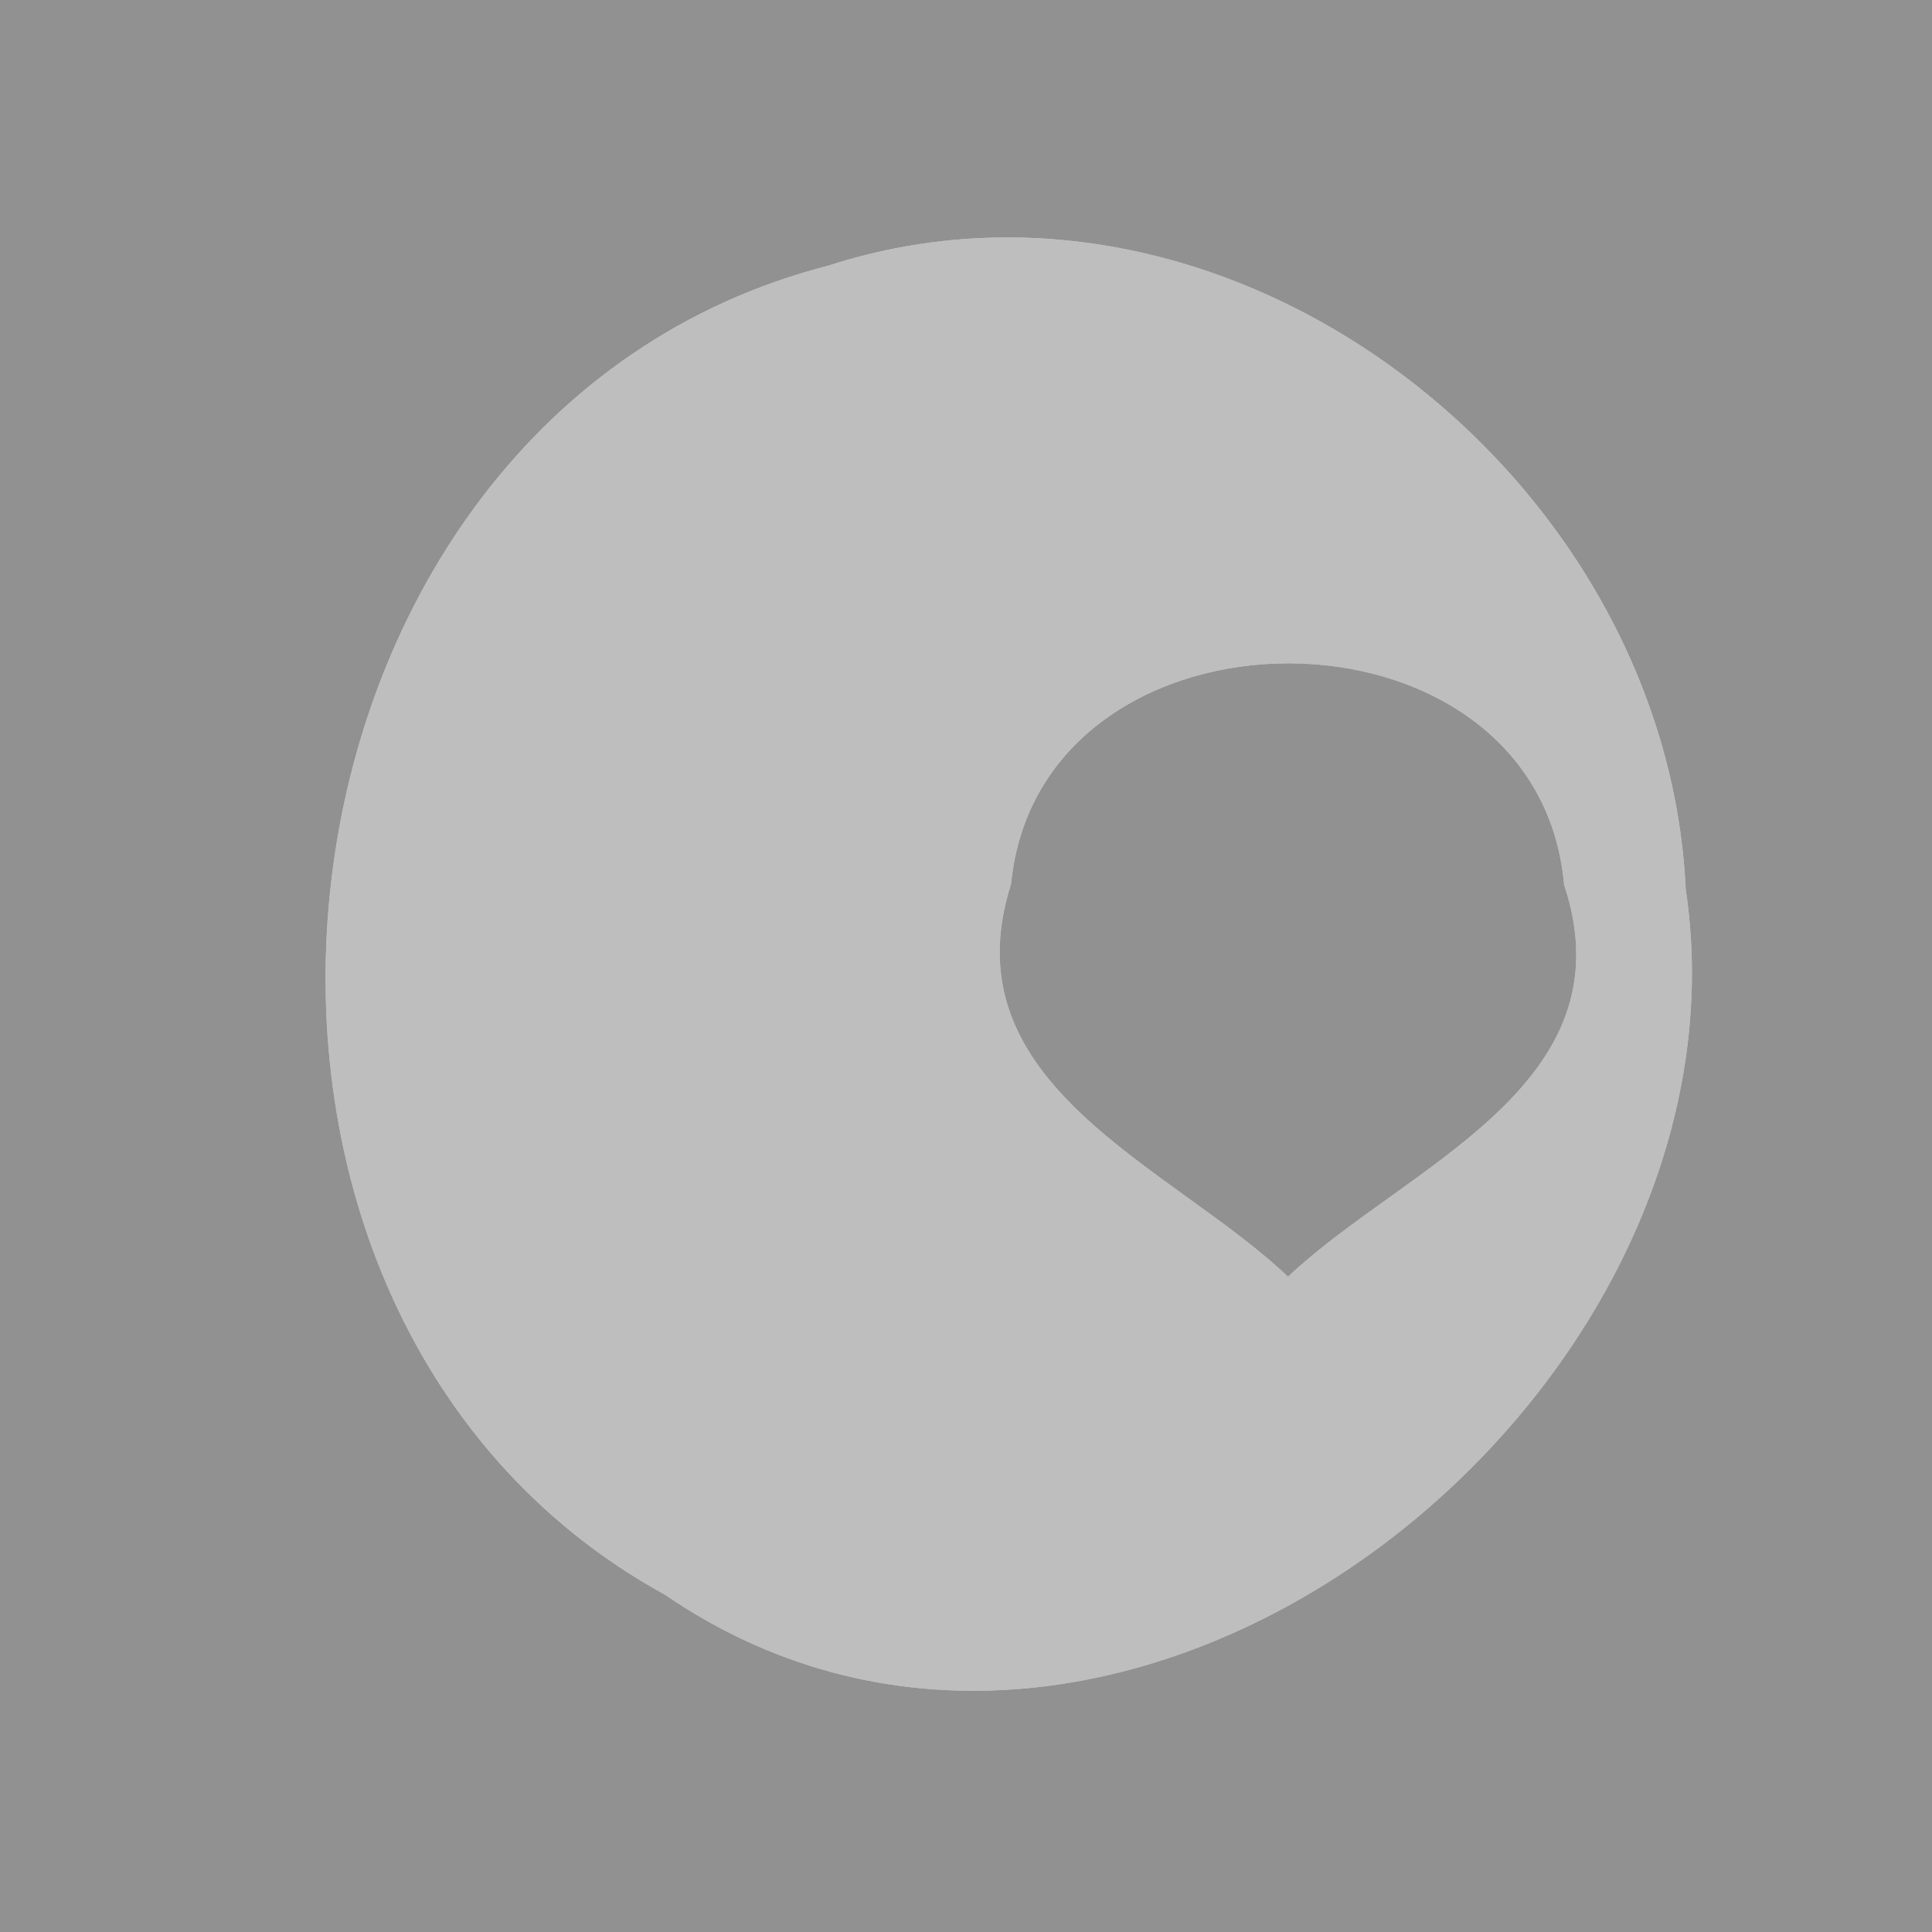 <?xml version="1.0" encoding="UTF-8" ?>
<!DOCTYPE svg PUBLIC "-//W3C//DTD SVG 1.1//EN" "http://www.w3.org/Graphics/SVG/1.1/DTD/svg11.dtd">
<svg width="24pt" height="24pt" viewBox="0 0 24 24" version="1.1" xmlns="http://www.w3.org/2000/svg">
<g id="#0000006e">
<path fill="#000000" opacity="0.43" d=" M 0.00 0.00 L 24.00 0.00 L 24.00 24.00 L 0.00 24.00 L 0.00 0.00 M 10.29 3.30 C 3.04 5.16 1.76 16.24 8.26 19.81 C 13.94 23.70 21.89 17.37 20.94 11.04 C 20.70 5.92 15.30 1.68 10.29 3.30 Z" />
<path fill="#000000" opacity="0.43" d=" M 12.56 10.98 C 12.92 7.33 19.10 7.32 19.43 10.99 C 20.26 13.49 17.46 14.48 16.00 15.86 C 14.55 14.48 11.76 13.48 12.56 10.98 Z" />
</g>
<g id="#7f7f7f7f">
<path fill="#7f7f7f" opacity="0.50" d=" M 10.29 3.30 C 15.30 1.68 20.70 5.92 20.94 11.04 C 21.89 17.37 13.94 23.70 8.26 19.81 C 1.76 16.24 3.04 5.16 10.29 3.30 M 12.56 10.98 C 11.76 13.48 14.55 14.48 16.00 15.86 C 17.46 14.48 20.26 13.49 19.43 10.99 C 19.10 7.32 12.92 7.33 12.56 10.98 Z" />
</g>
</svg>
